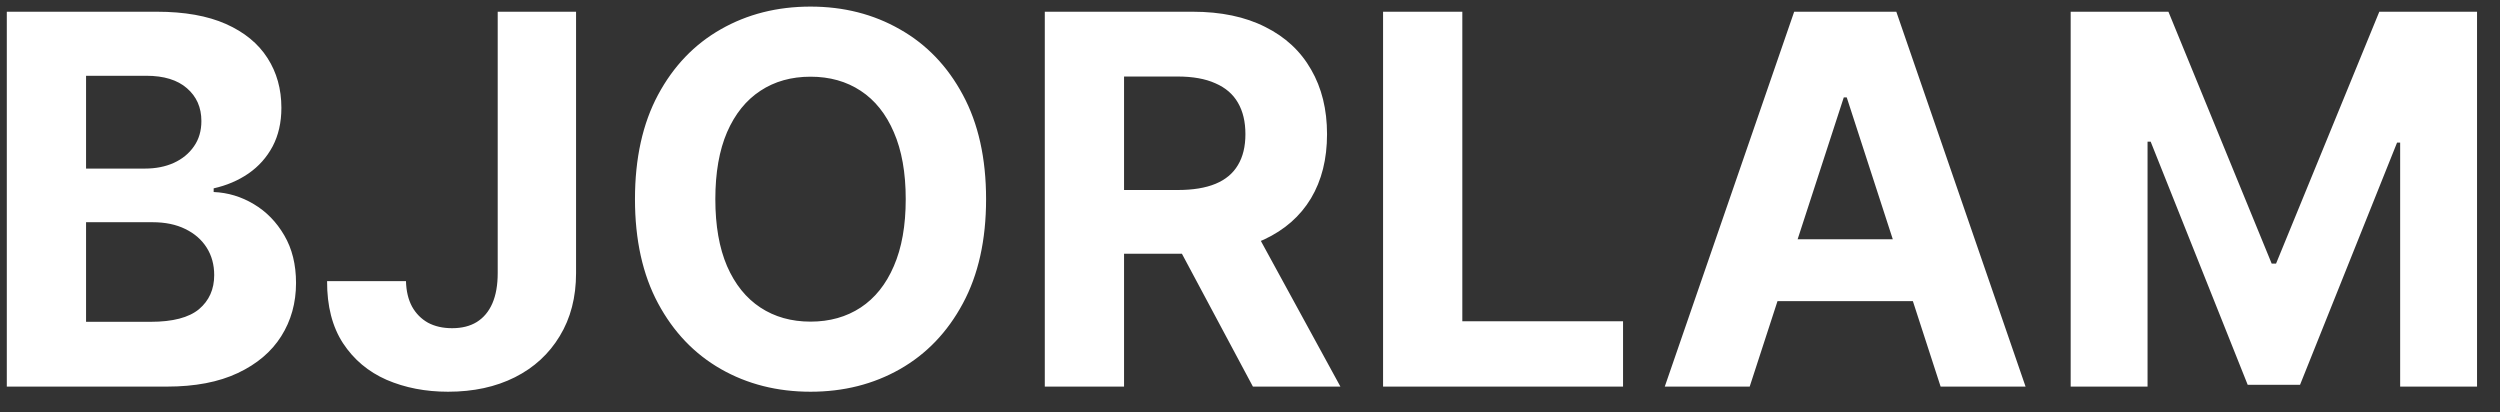<svg width="97" height="16" viewBox="0 0 97 16" fill="none" xmlns="http://www.w3.org/2000/svg">
<rect x="0" y="0" width="97" height="16" fill="#333333" stroke="none"/>
<path d="M0.264 15V0.455H6.088C7.158 0.455 8.051 0.613 8.766 0.93C9.481 1.248 10.018 1.688 10.378 2.251C10.738 2.81 10.918 3.454 10.918 4.183C10.918 4.751 10.804 5.251 10.577 5.682C10.349 6.108 10.037 6.458 9.639 6.733C9.246 7.003 8.796 7.195 8.29 7.308V7.45C8.844 7.474 9.362 7.63 9.845 7.919C10.333 8.208 10.728 8.613 11.031 9.134C11.334 9.65 11.486 10.265 11.486 10.98C11.486 11.752 11.294 12.441 10.911 13.047C10.532 13.648 9.971 14.124 9.227 14.474C8.484 14.825 7.568 15 6.479 15H0.264ZM3.339 12.486H5.847C6.704 12.486 7.329 12.322 7.722 11.996C8.115 11.664 8.311 11.224 8.311 10.675C8.311 10.272 8.214 9.917 8.02 9.609C7.826 9.302 7.549 9.06 7.189 8.885C6.834 8.71 6.41 8.622 5.918 8.622H3.339V12.486ZM3.339 6.541H5.619C6.041 6.541 6.415 6.468 6.741 6.321C7.073 6.17 7.333 5.956 7.523 5.682C7.717 5.407 7.814 5.078 7.814 4.695C7.814 4.169 7.627 3.745 7.253 3.423C6.884 3.101 6.358 2.94 5.676 2.94H3.339V6.541ZM19.311 0.455H22.351V10.597C22.351 11.534 22.14 12.348 21.718 13.04C21.302 13.731 20.722 14.264 19.978 14.638C19.235 15.012 18.371 15.199 17.386 15.199C16.51 15.199 15.715 15.045 15 14.737C14.289 14.425 13.726 13.951 13.309 13.317C12.893 12.678 12.687 11.875 12.691 10.909H15.752C15.762 11.293 15.84 11.622 15.987 11.896C16.138 12.166 16.344 12.374 16.605 12.521C16.87 12.663 17.182 12.734 17.542 12.734C17.921 12.734 18.241 12.654 18.501 12.493C18.766 12.327 18.967 12.086 19.105 11.768C19.242 11.451 19.311 11.061 19.311 10.597V0.455ZM38.26 7.727C38.26 9.313 37.959 10.663 37.358 11.776C36.761 12.888 35.947 13.738 34.914 14.325C33.887 14.908 32.732 15.199 31.448 15.199C30.156 15.199 28.996 14.905 27.968 14.318C26.941 13.731 26.129 12.881 25.532 11.768C24.936 10.656 24.637 9.309 24.637 7.727C24.637 6.141 24.936 4.792 25.532 3.679C26.129 2.566 26.941 1.719 27.968 1.136C28.996 0.549 30.156 0.256 31.448 0.256C32.732 0.256 33.887 0.549 34.914 1.136C35.947 1.719 36.761 2.566 37.358 3.679C37.959 4.792 38.26 6.141 38.26 7.727ZM35.142 7.727C35.142 6.7 34.988 5.833 34.68 5.128C34.377 4.422 33.949 3.887 33.395 3.523C32.841 3.158 32.192 2.976 31.448 2.976C30.705 2.976 30.056 3.158 29.503 3.523C28.948 3.887 28.518 4.422 28.21 5.128C27.907 5.833 27.755 6.7 27.755 7.727C27.755 8.755 27.907 9.621 28.21 10.327C28.518 11.032 28.948 11.567 29.503 11.932C30.056 12.296 30.705 12.479 31.448 12.479C32.192 12.479 32.841 12.296 33.395 11.932C33.949 11.567 34.377 11.032 34.68 10.327C34.988 9.621 35.142 8.755 35.142 7.727ZM40.538 15V0.455H46.276C47.375 0.455 48.312 0.651 49.089 1.044C49.87 1.432 50.464 1.984 50.871 2.699C51.283 3.409 51.489 4.245 51.489 5.206C51.489 6.172 51.281 7.003 50.864 7.699C50.448 8.39 49.844 8.92 49.053 9.29C48.267 9.659 47.316 9.844 46.198 9.844H42.356V7.372H45.701C46.288 7.372 46.776 7.292 47.164 7.131C47.552 6.97 47.841 6.728 48.031 6.406C48.225 6.084 48.322 5.684 48.322 5.206C48.322 4.723 48.225 4.316 48.031 3.984C47.841 3.653 47.55 3.402 47.157 3.232C46.769 3.056 46.279 2.969 45.687 2.969H43.613V15H40.538ZM48.393 8.381L52.008 15H48.613L45.076 8.381H48.393ZM53.663 15V0.455H56.738V12.464H62.974V15H53.663ZM67.888 15H64.593L69.614 0.455H73.577L78.592 15H75.296L71.653 3.778H71.539L67.888 15ZM67.683 9.283H75.467V11.683H67.683V9.283ZM80.342 0.455H84.135L88.141 10.227H88.311L92.317 0.455H96.109V15H93.126V5.533H93.006L89.242 14.929H87.21L83.446 5.497H83.325V15H80.342V0.455Z" fill="white"/>
</svg>
